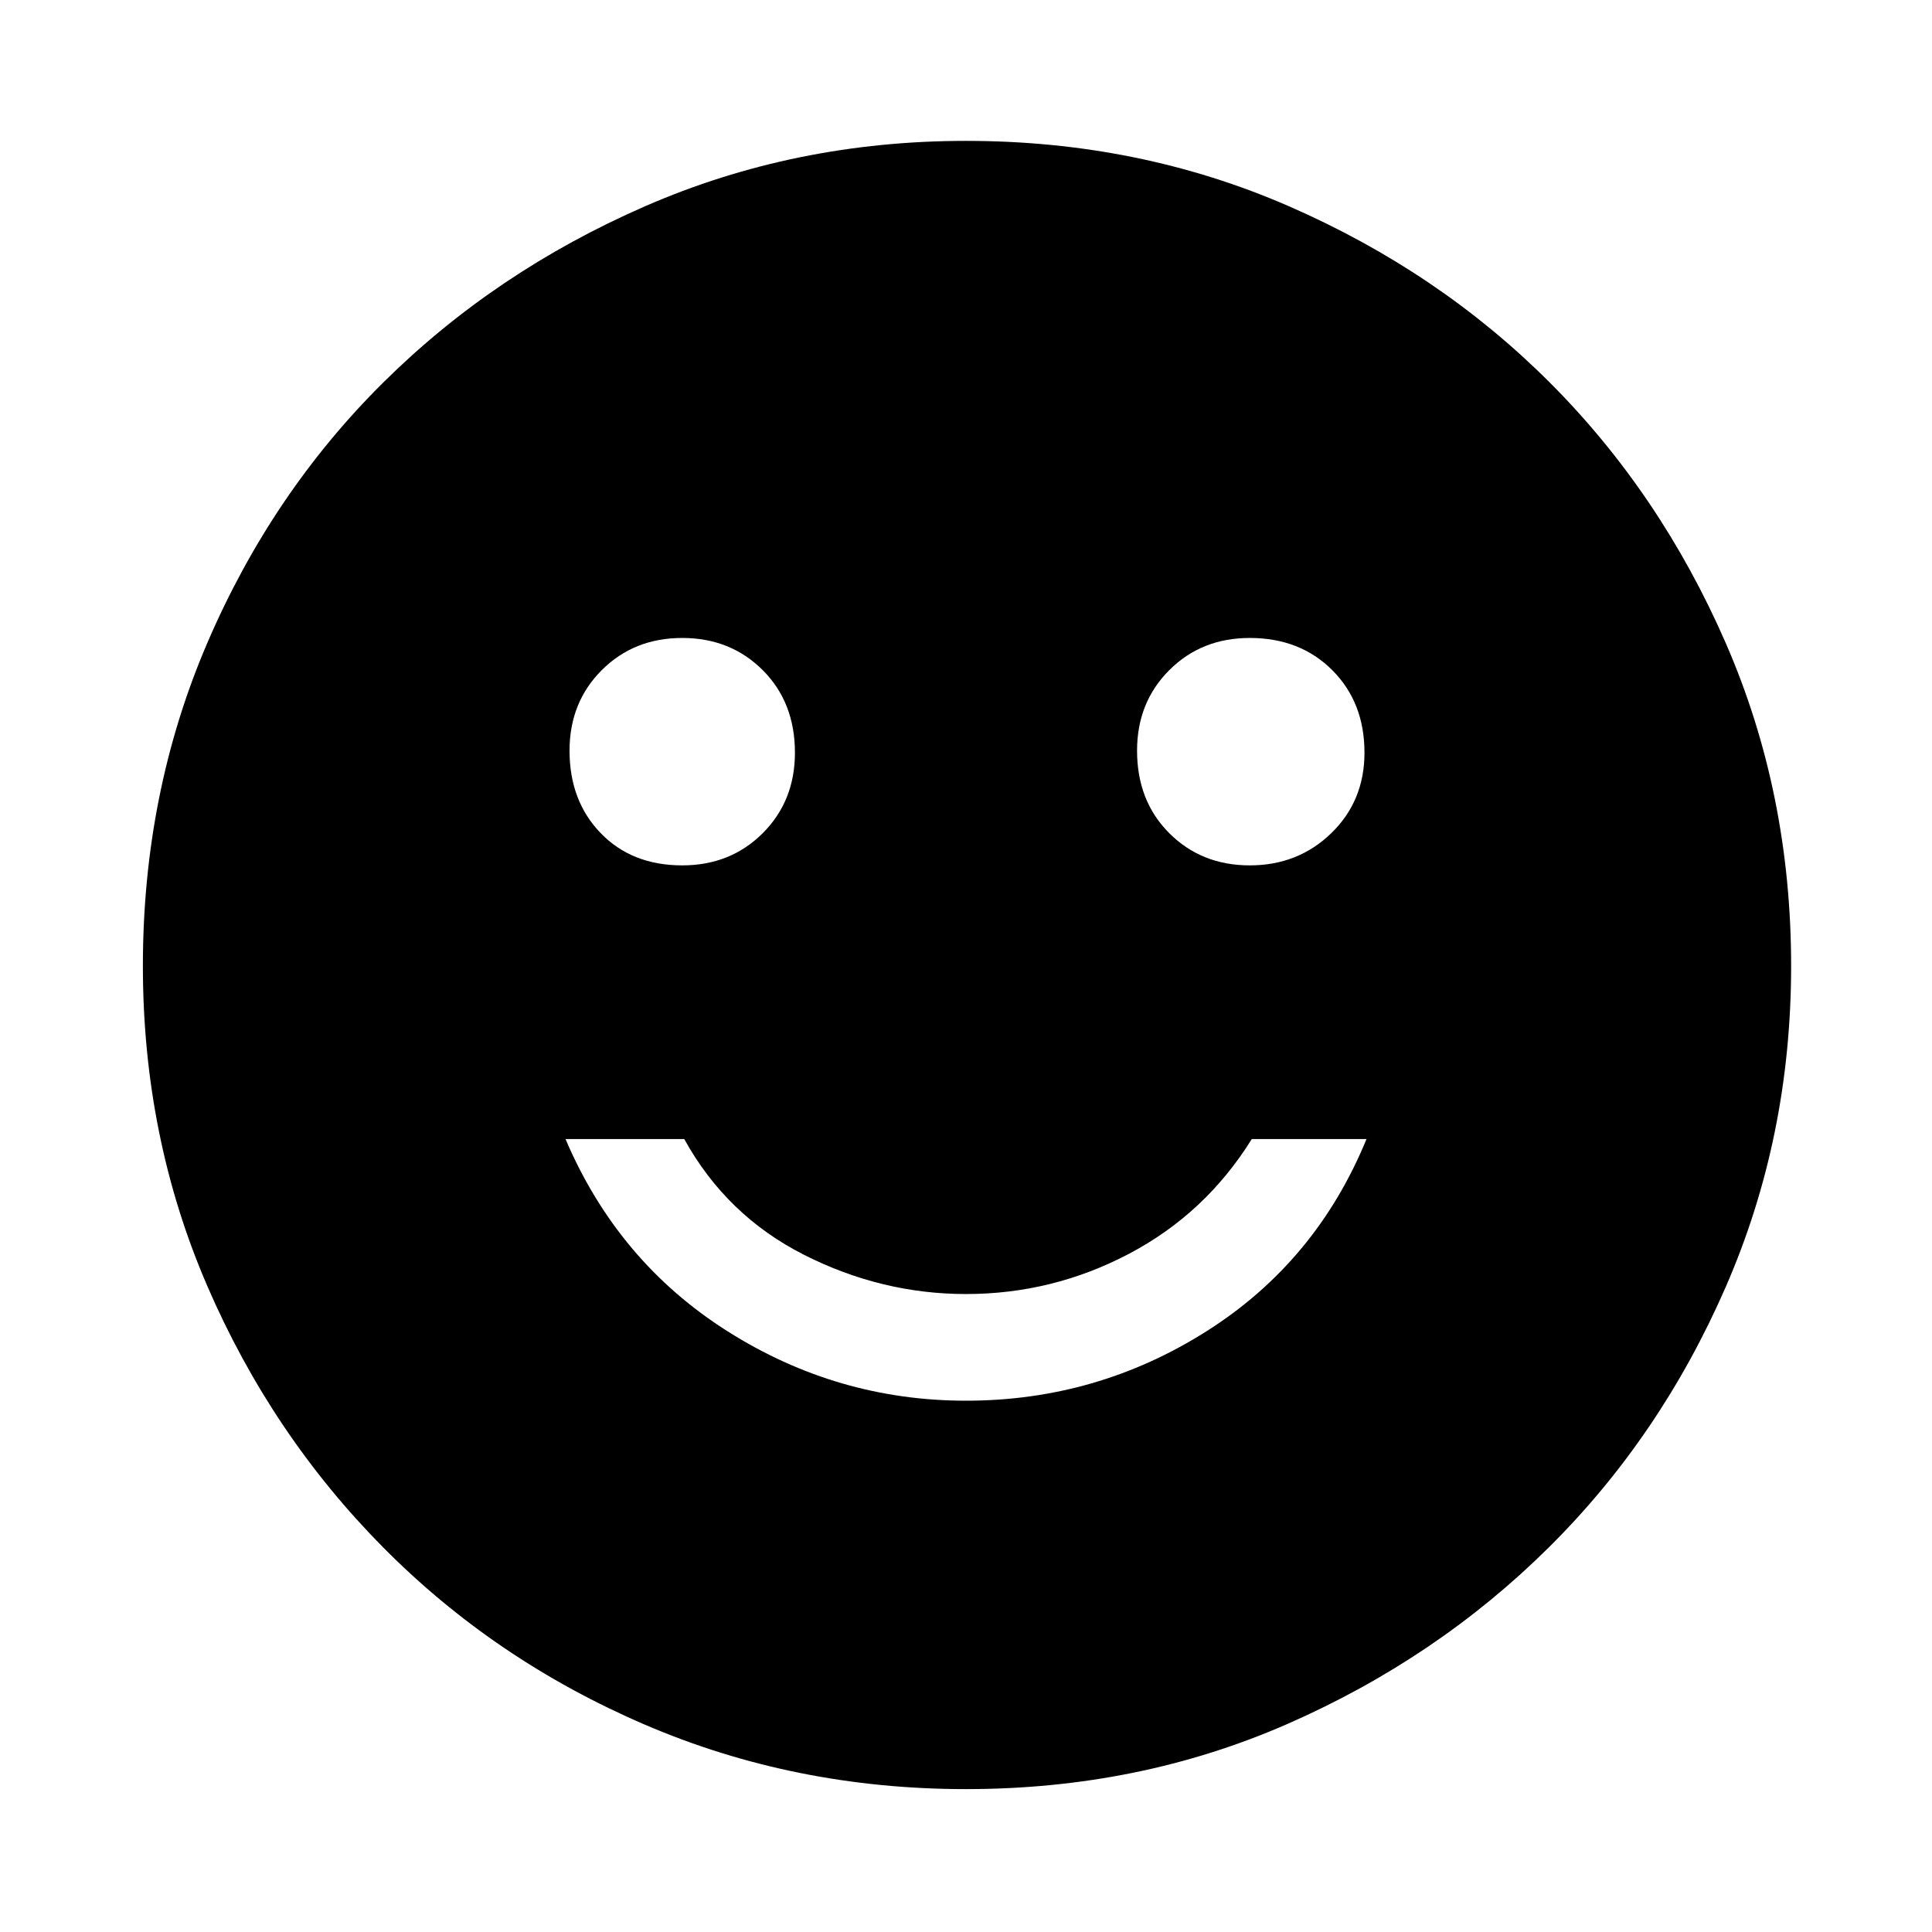 <svg xmlns="http://www.w3.org/2000/svg" height="48" width="48"><path d="M31.05 21.5q1.2 0 2.025-.8t.825-2q0-1.25-.8-2.05-.8-.8-2.05-.8-1.2 0-2 .8t-.8 2q0 1.25.8 2.05.8.8 2 .8Zm-14.1 0q1.2 0 2-.8t.8-2q0-1.25-.8-2.05-.8-.8-2-.8t-2 .8q-.8.8-.8 2 0 1.25.775 2.05.775.8 2.025.8ZM24 34.8q3.25 0 5.975-1.725Q32.7 31.35 33.95 28.3H31.1q-1.15 1.85-3.05 2.85t-4.05 1q-2.1 0-4.025-.975Q18.05 30.2 17 28.3h-2.95q1.3 3.05 4.025 4.775Q20.8 34.8 24 34.8Zm0 9.65q-4.25 0-7.975-1.6-3.725-1.6-6.5-4.4-2.775-2.8-4.375-6.5T3.55 24q0-4.3 1.6-8.025Q6.75 12.25 9.525 9.5q2.775-2.75 6.5-4.375T24 3.5q4.3 0 8.025 1.625Q35.75 6.75 38.5 9.5q2.75 2.75 4.375 6.475Q44.5 19.7 44.5 24q0 4.25-1.625 7.975-1.625 3.725-4.4 6.475Q35.7 41.2 32 42.825q-3.7 1.625-8 1.625Z"/></svg>
